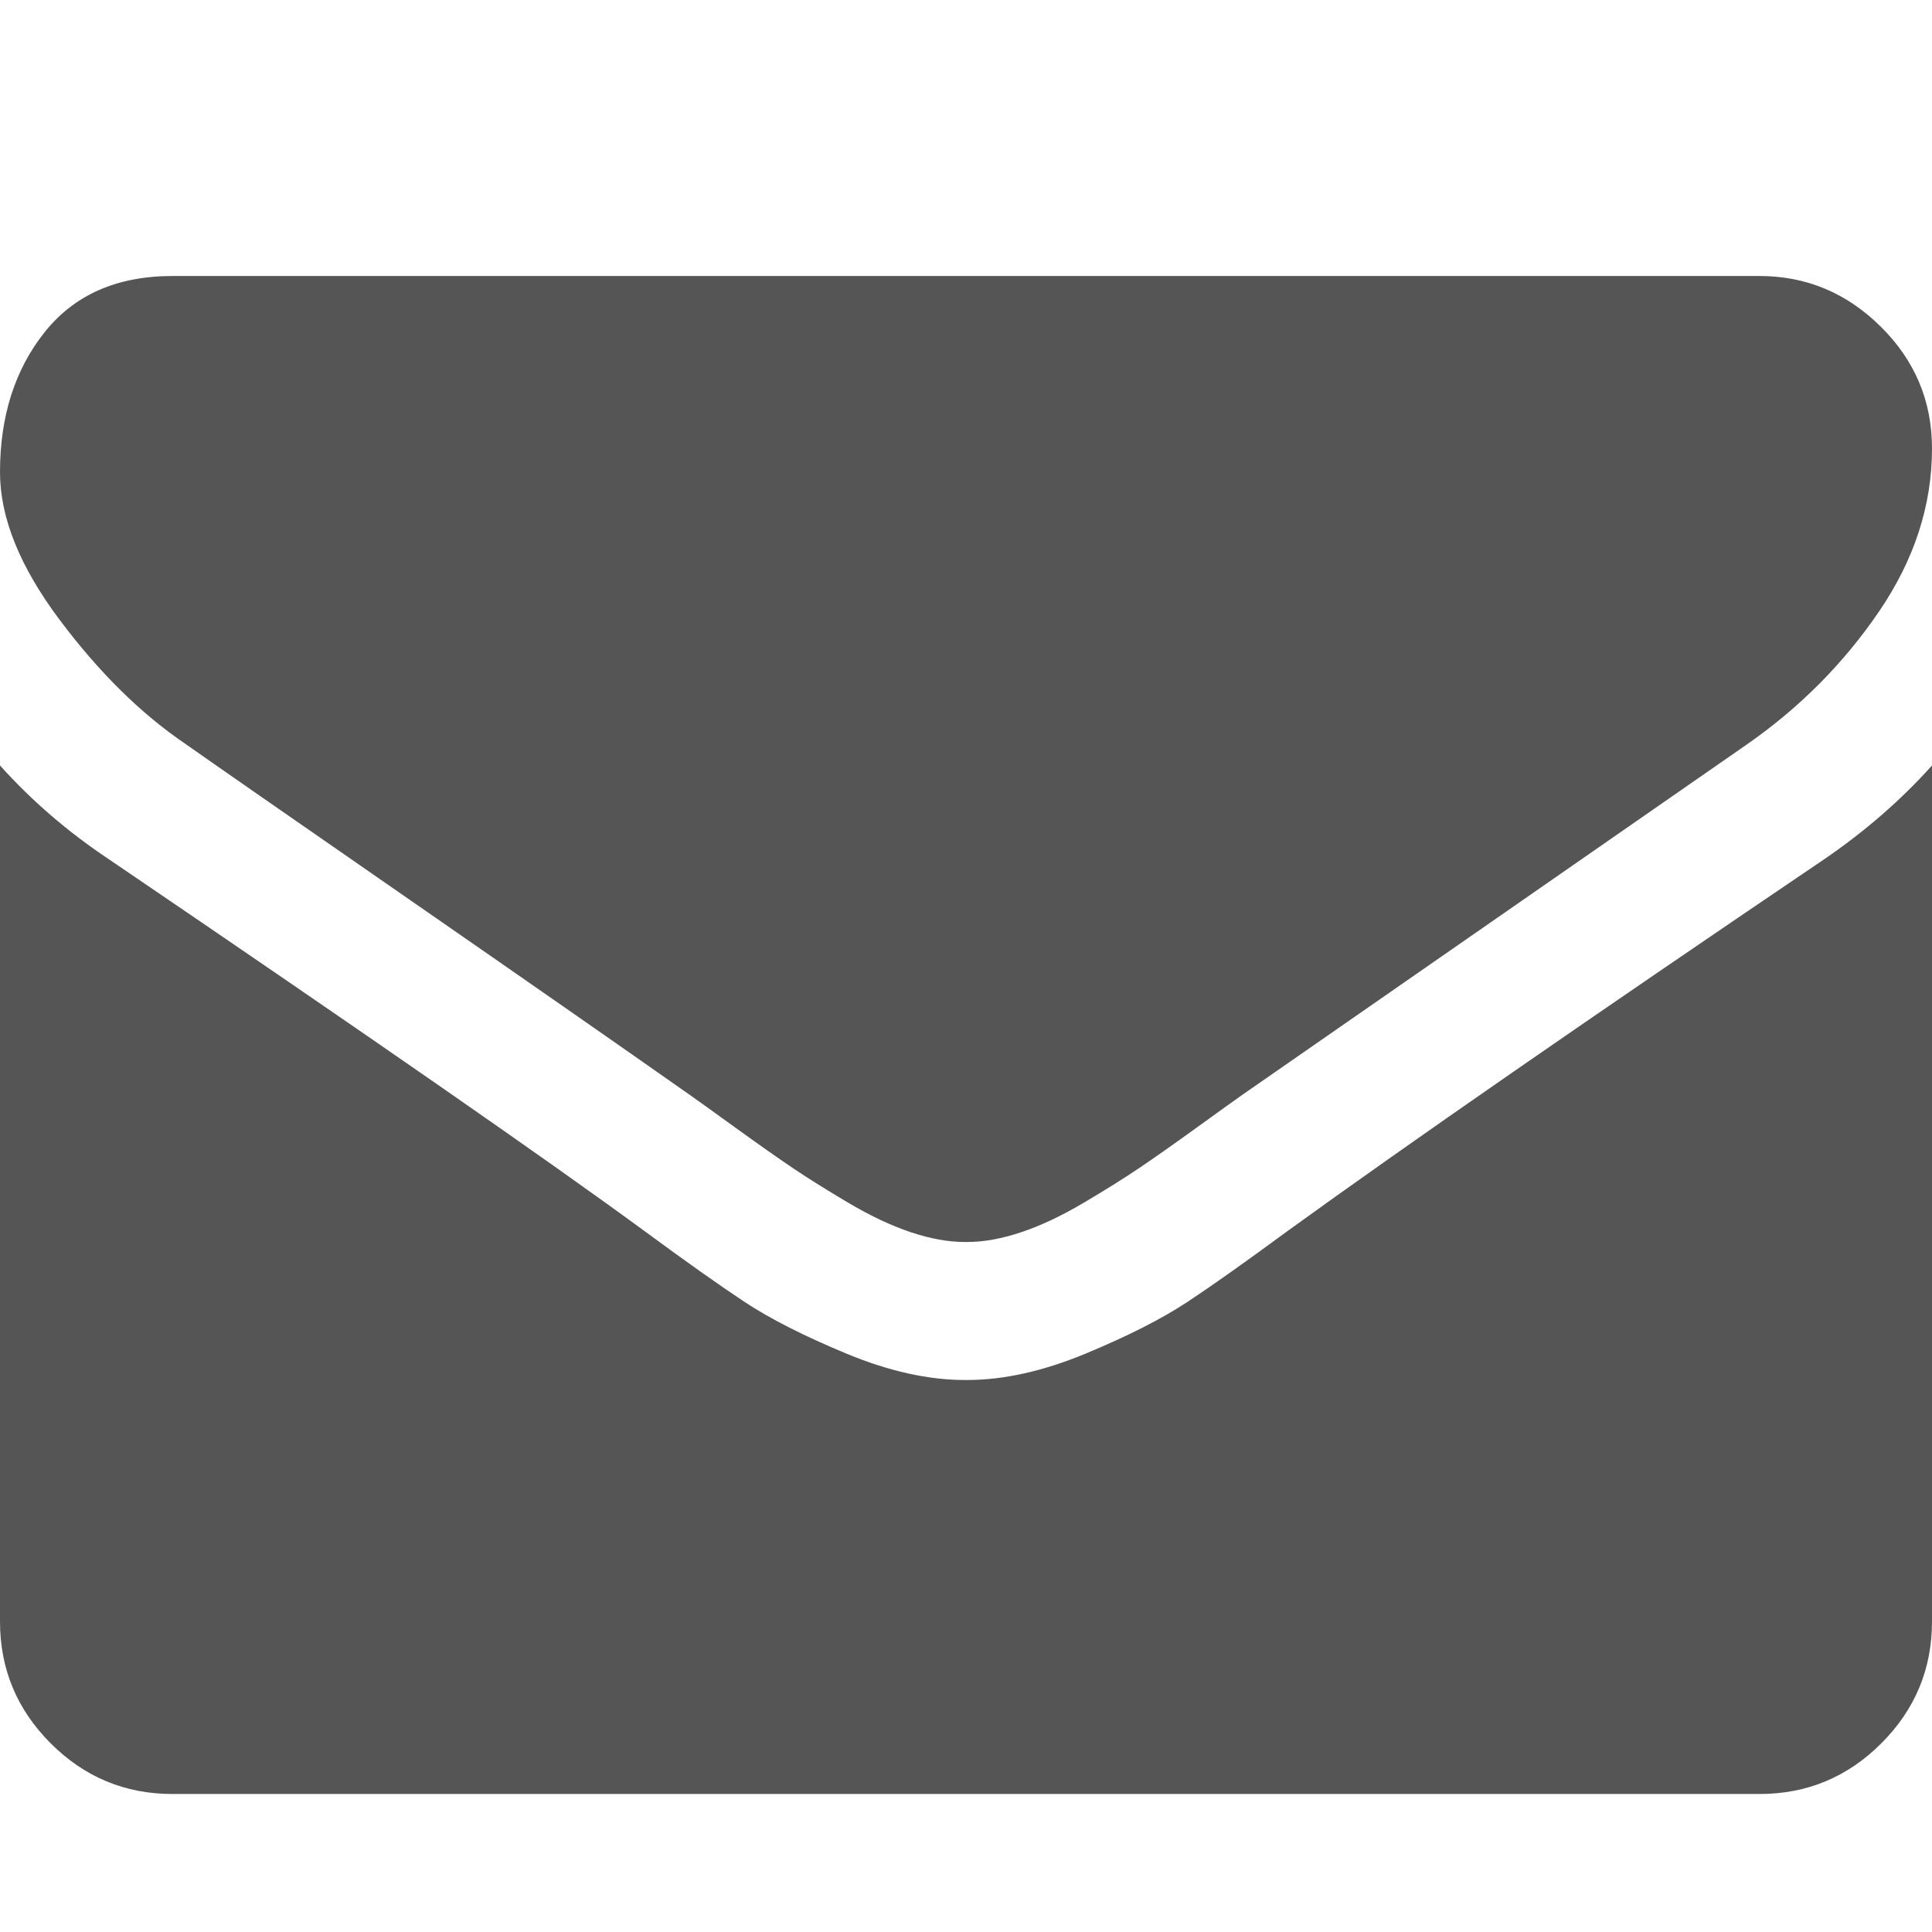 <svg width="1792" height="1792" viewBox="0 0 1792 1792" xmlns="http://www.w3.org/2000/svg"><path fill="#555" d="M1792 710v794q0 66-47 113t-113 47h-1472q-66 0-113-47t-47-113v-794q44 49 101 87 362 246 497 345 57 42 92.5 65.5t94.5 48 110 24.5h2q51 0 110-24.5t94.5-48 92.5-65.5q170-123 498-345 57-39 100-87zm0-294q0 79-49 151t-122 123q-376 261-468 325-10 7-42.5 30.5t-54 38-52 32.5-57.5 27-50 9h-2q-23 0-50-9t-57.5-27-52-32.5-54-38-42.5-30.5q-91-64-262-182.5t-205-142.5q-62-42-117-115.5t-55-136.5q0-78 41.5-130t118.5-52h1472q65 0 112.5 47t47.5 113z"/></svg>
